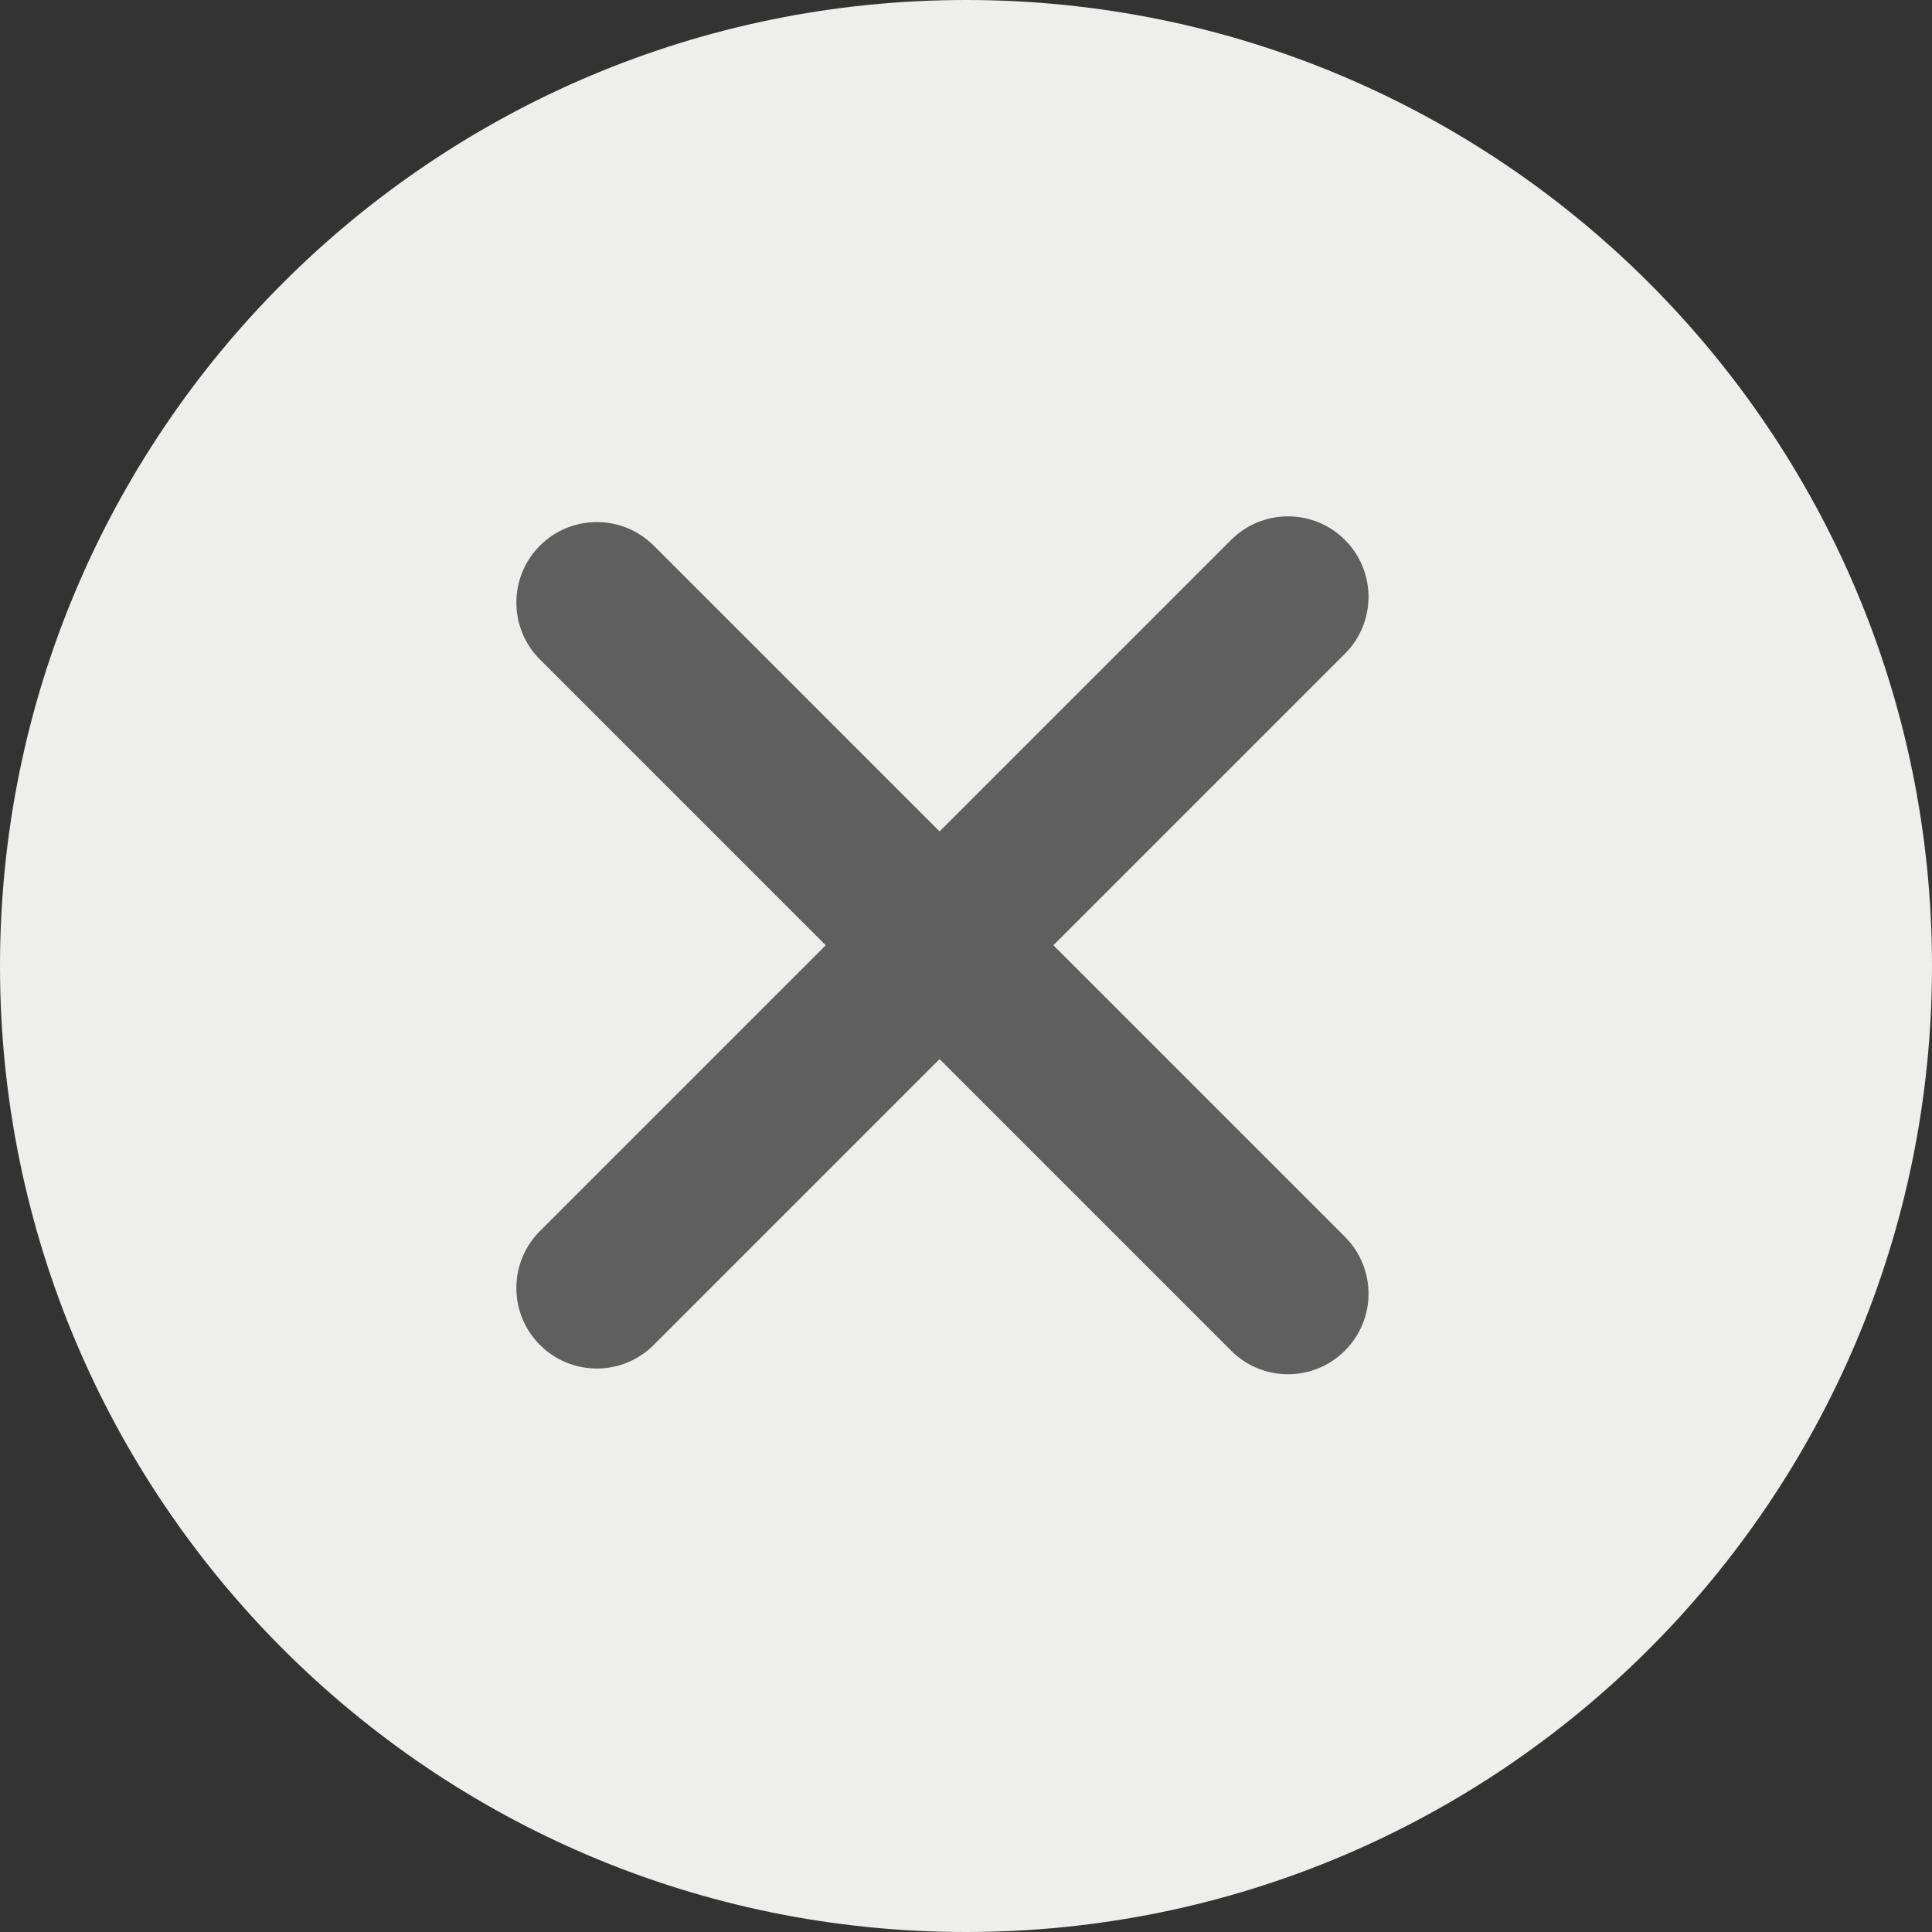 <svg width="24" height="24" viewBox="0 0 24 24" fill="none" xmlns="http://www.w3.org/2000/svg">
<rect x="0" y="0" width="24" height="24" fill="#333333" stroke="none"/>
<g clip-path="url(#clip0_657_2185)">
<g clip-path="url(#clip1_657_2185)">
<path d="M24 12C24 18.627 18.627 24 12 24C5.373 24 0 18.627 0 12C0 5.373 5.373 0 12 0C18.627 0 24 5.373 24 12Z" fill="#EEEEEC"/>
<path fill-rule="evenodd" clip-rule="evenodd" d="M16.707 6.707C17.098 7.098 17.098 7.731 16.707 8.121L8.121 16.707C7.731 17.098 7.098 17.098 6.707 16.707C6.317 16.317 6.317 15.683 6.707 15.293L15.293 6.707C15.683 6.317 16.317 6.317 16.707 6.707Z" fill="#5F5F5F"/>
<path fill-rule="evenodd" clip-rule="evenodd" d="M6.707 6.778C7.098 6.388 7.731 6.388 8.121 6.778L16.707 15.364C17.098 15.754 17.098 16.388 16.707 16.778C16.317 17.169 15.683 17.169 15.293 16.778L6.707 8.192C6.317 7.802 6.317 7.169 6.707 6.778Z" fill="#5F5F5F"/>
</g>
</g>
<defs>
<clipPath id="clip0_657_2185">
<rect width="24" height="24" fill="white"/>
</clipPath>
<clipPath id="clip1_657_2185">
<rect width="24" height="24" fill="white"/>
</clipPath>
</defs>
</svg>

